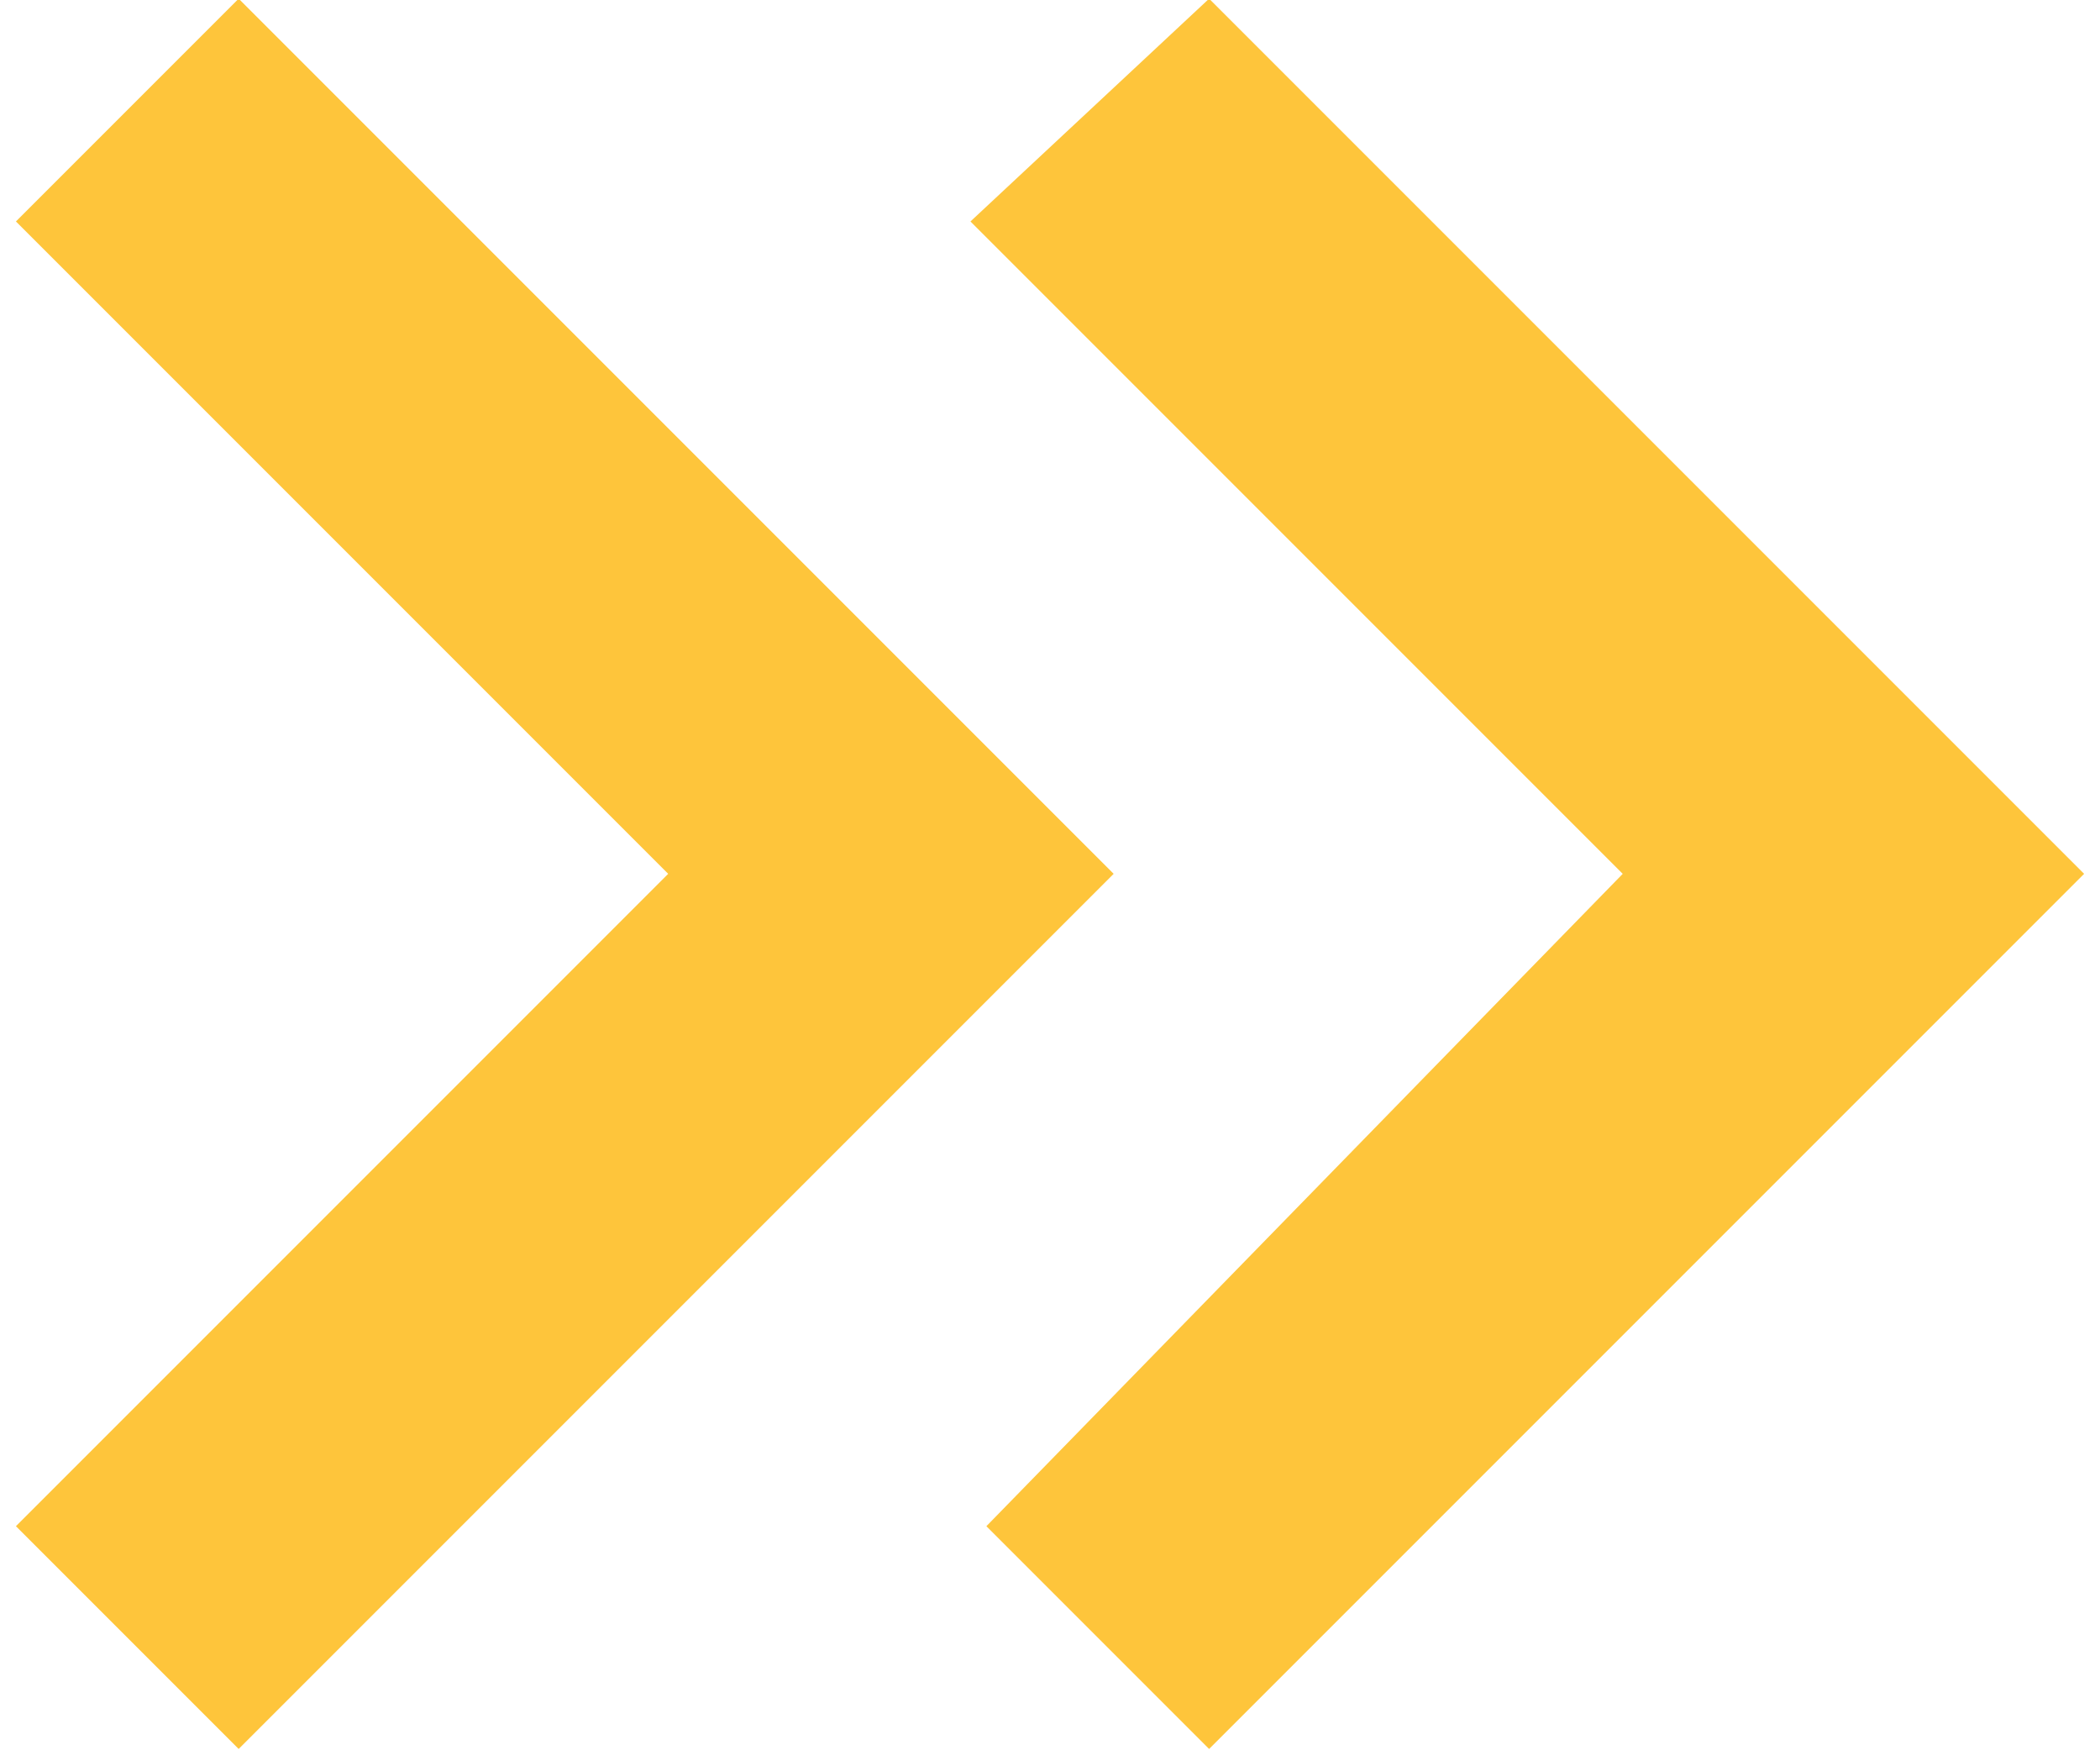<?xml version="1.0" encoding="UTF-8"?>
<svg width="48px" height="40px" viewBox="0 0 48 40" version="1.1" xmlns="http://www.w3.org/2000/svg" xmlns:xlink="http://www.w3.org/1999/xlink">
    <g id="页面-next" stroke="none" stroke-width="1" fill="none" fill-rule="evenodd">
        <g id="原型3" transform="translate(-416, -284)" fill="#FEC53B" fill-rule="nonzero">
            <path d="M440,312.697 L425.091,327.606 L420,322.515 L440,302.515 L460,322.515 L454.909,327.606 L440,312.697 Z M440,290.879 L425.091,305.788 L420,300.333 L440,280.333 L460,300.333 L454.909,305.424 L440,290.879 Z" id="形状" transform="translate(440, 303.97) rotate(-270) translate(-440, -303.97) "></path>
        </g>
    </g>
</svg>